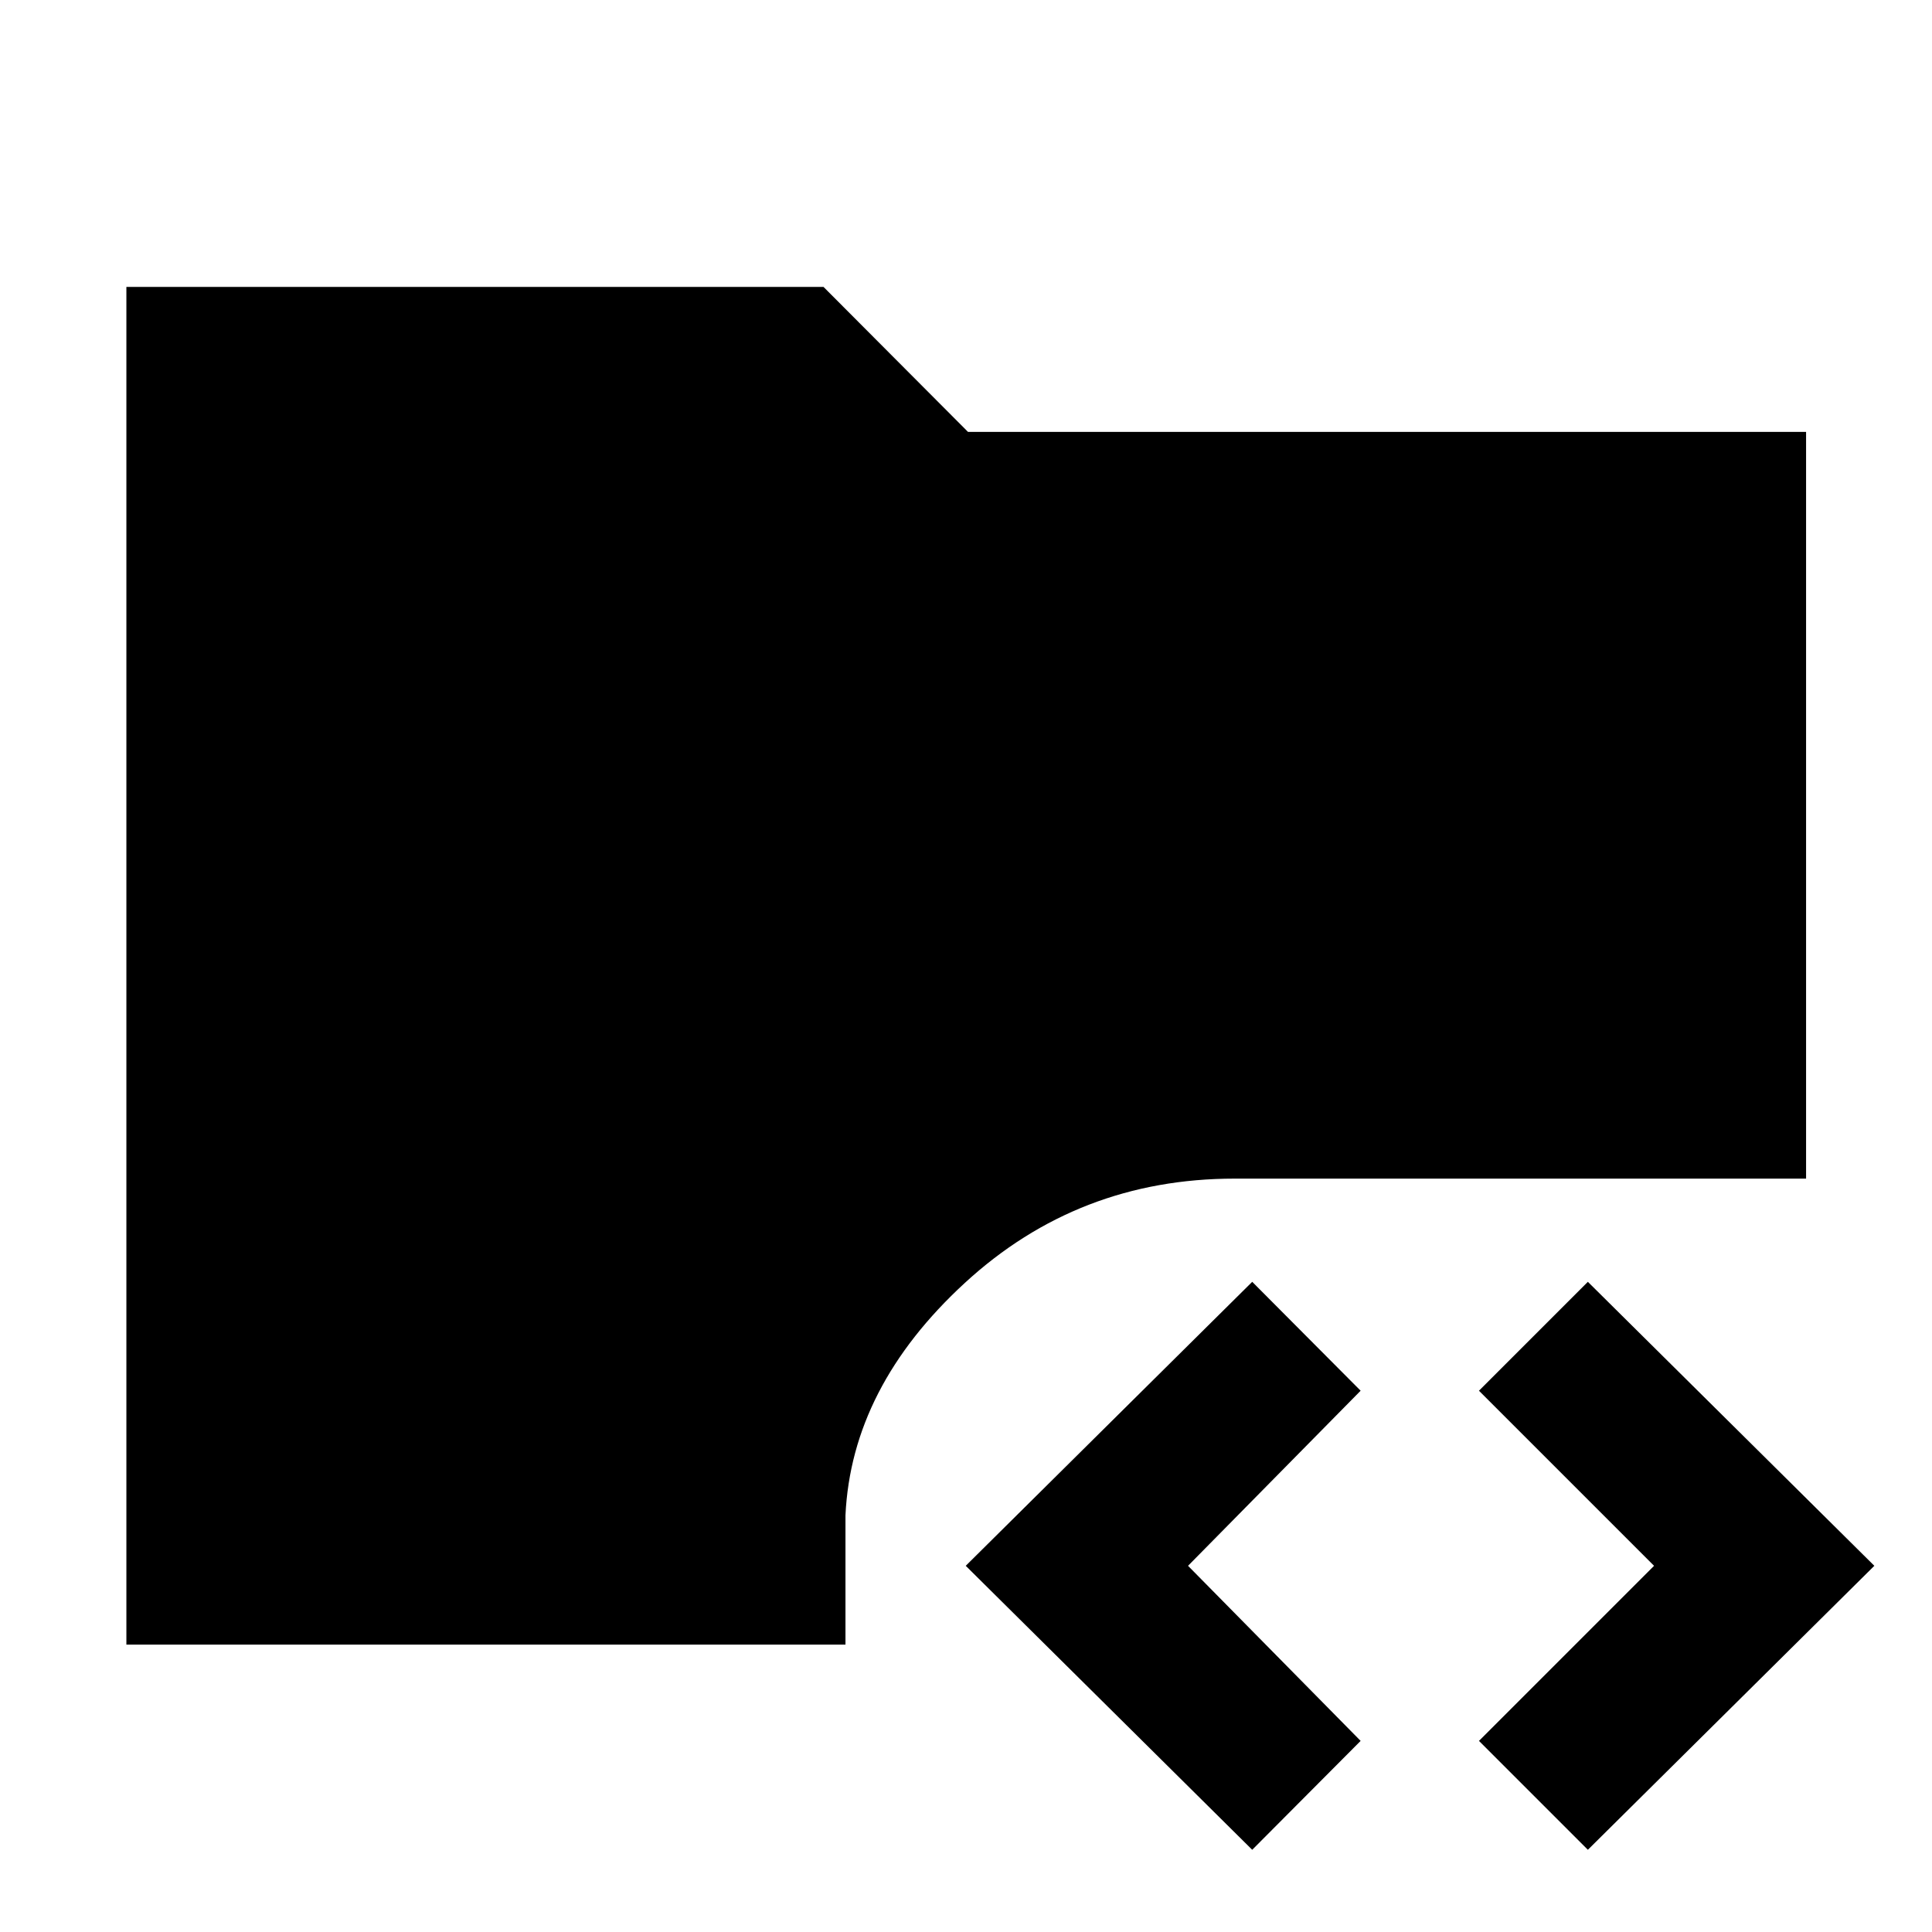 <svg xmlns="http://www.w3.org/2000/svg" height="48" viewBox="0 -960 960 960" width="48"><path d="M622.22-40.85 479.87-181.96l142.35-141.11 53.87 54.11-85.76 87 85.76 87-53.87 54.11Zm166.78 0-54.11-54.11 87-87-87-87L789-323.07l142.35 141.11L789-40.85ZM62.8-142.8v-674.63h346.4l71.8 72.04h416.43v371.04H613.5q-77.72 0-134.05 51.8-56.34 51.79-59.34 115.48v64.27H62.8Z"/></svg>